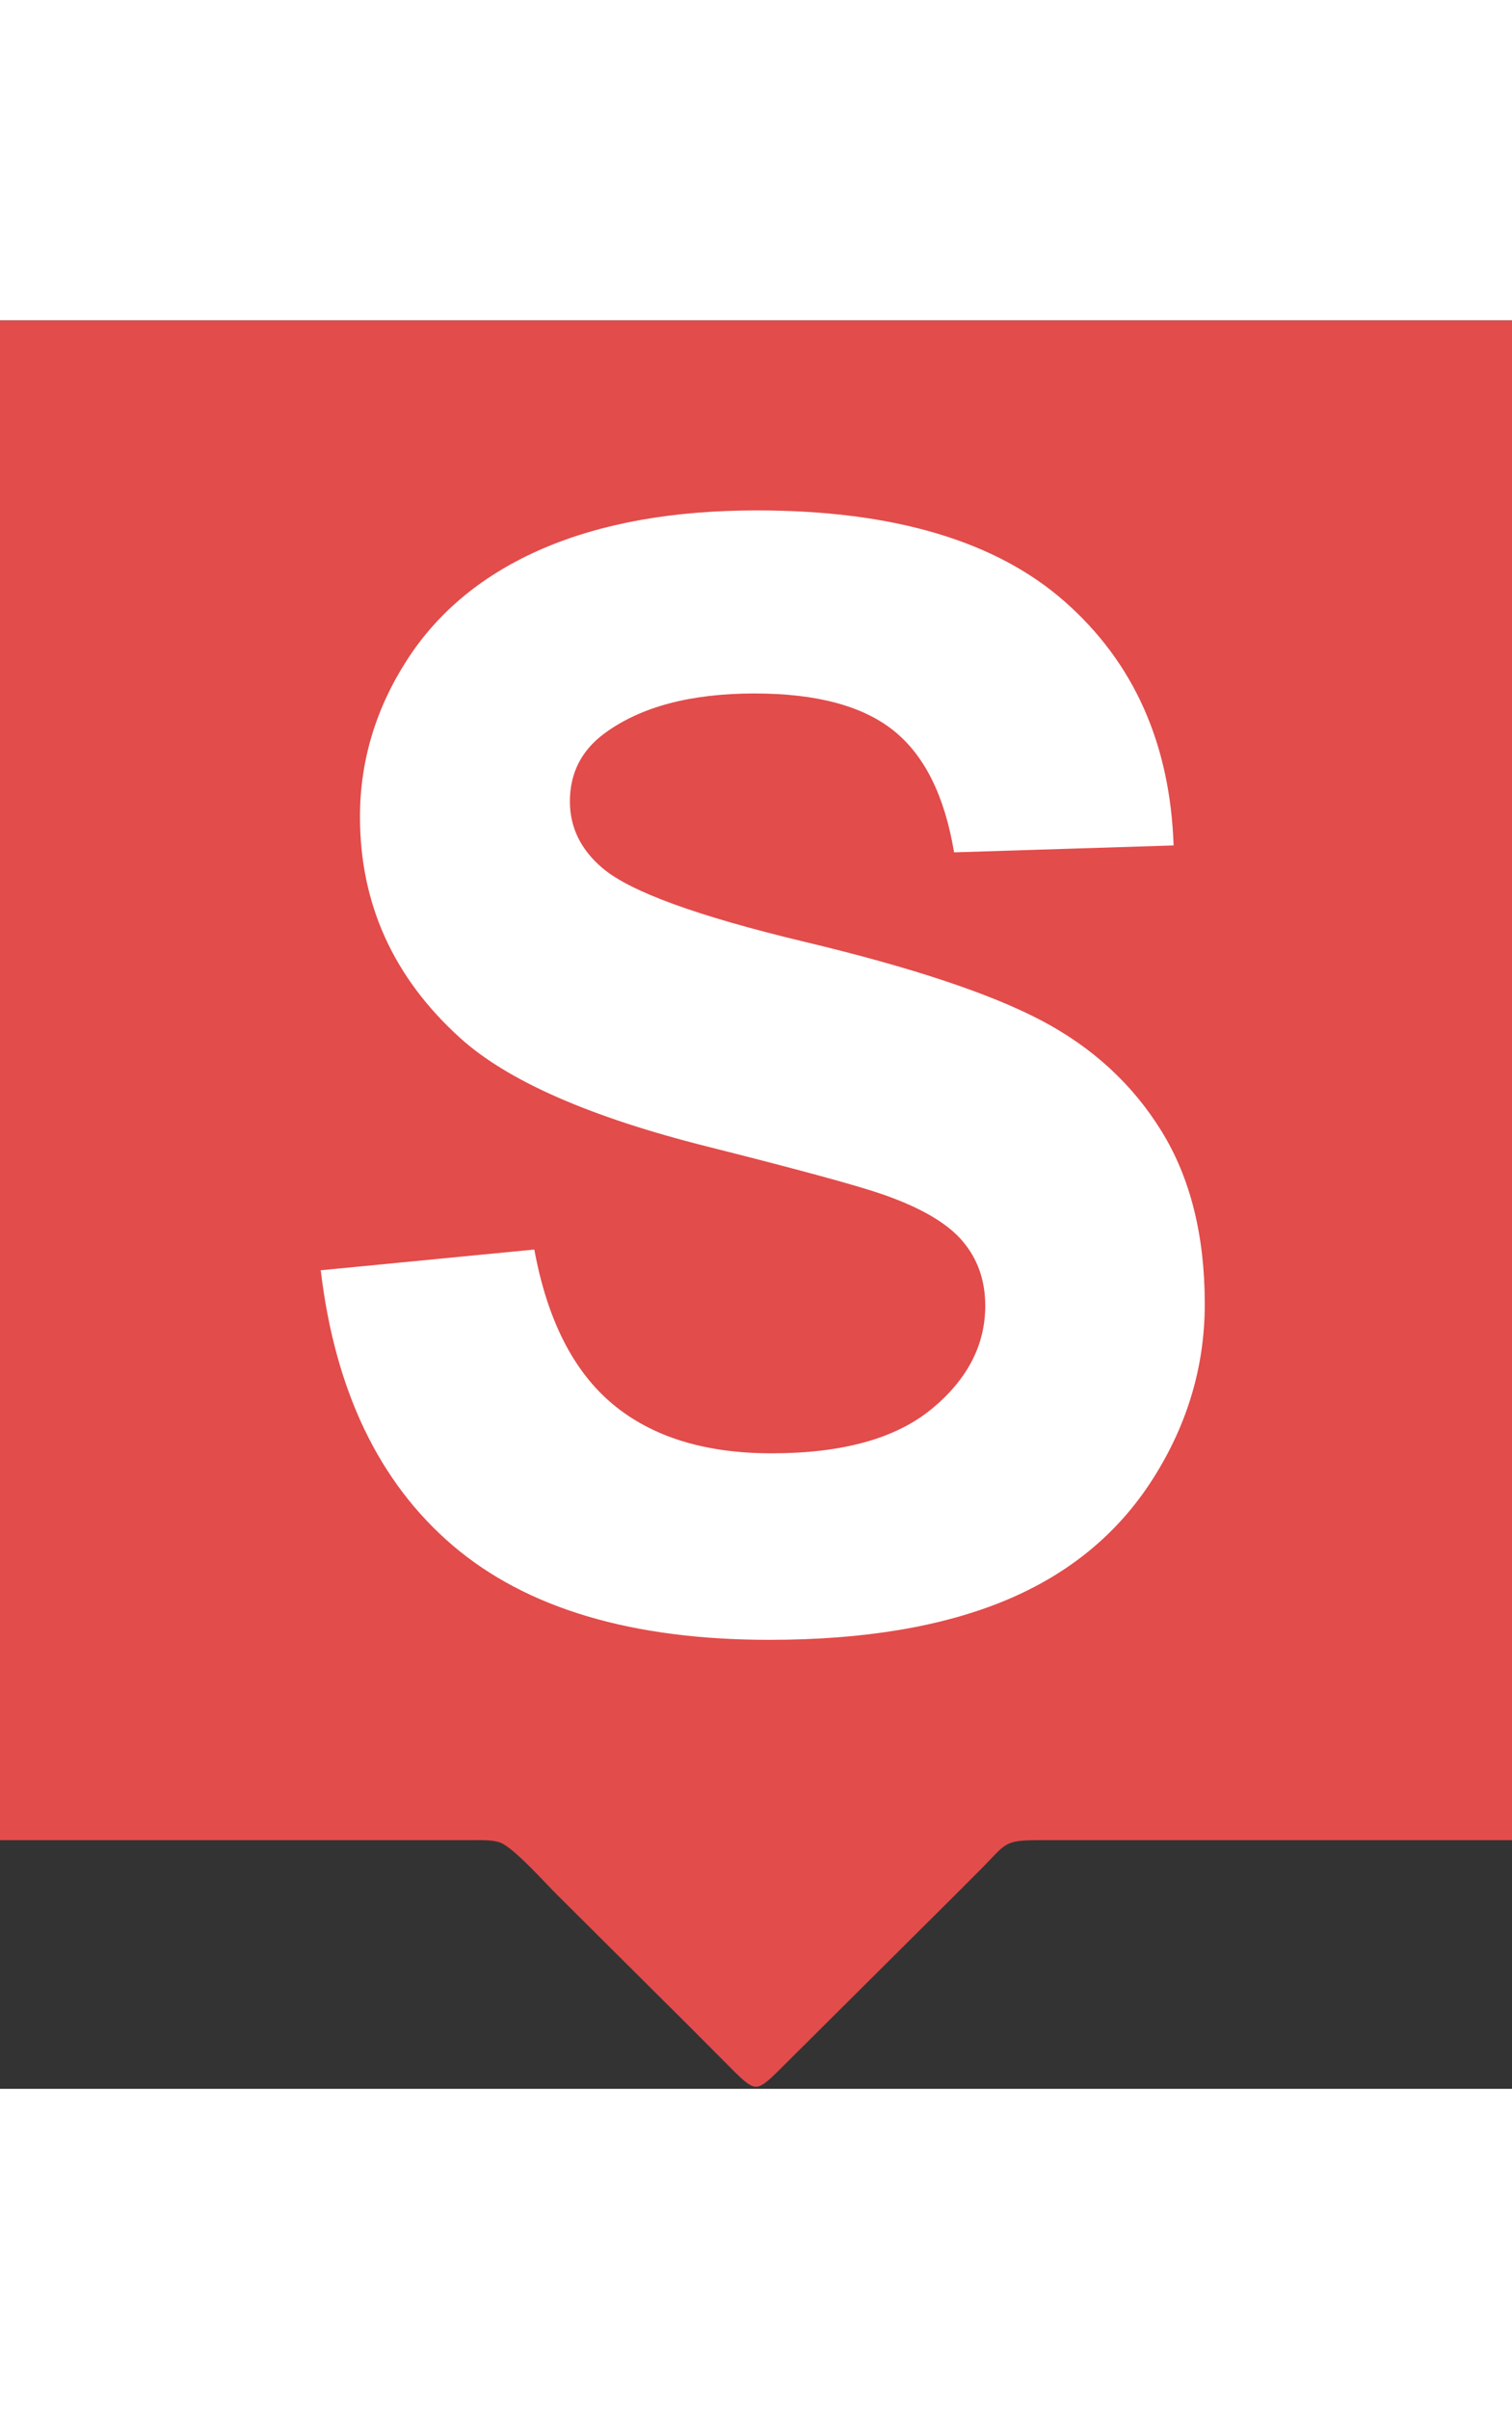 <svg xmlns="http://www.w3.org/2000/svg"
  width="27" height="43" viewBox="0 0 438 512">
  <rect x="0" y="0" width="438" height="512" fill="#333333" stroke="none"/>
  <path id="box"
        fill="#e24c4b"
        d="M 0.00,0.00
           C 0.00,0.00 0.00,440.00 0.00,440.00
             0.00,440.00 137.00,440.00 137.00,440.00
             139.44,440.00 142.73,439.87 145.00,440.74
             148.80,442.20 157.88,452.32 161.28,455.72
             161.28,455.72 198.84,493.07 198.84,493.07
             198.84,493.07 213.00,507.27 213.00,507.27
             214.39,508.55 217.03,511.41 219.00,511.41
             220.97,511.41 223.61,508.55 225.00,507.27
             225.00,507.27 239.28,493.07 239.28,493.07
             239.28,493.07 276.72,455.84 276.72,455.84
             276.72,455.84 284.72,447.83 284.72,447.83
             291.53,440.84 290.97,440.02 301.00,440.00
             301.00,440.00 438.00,440.00 438.00,440.00
             438.00,440.00 438.00,0.00 438.00,0.00
             438.00,0.00 0.00,0.00 0.00,0.00 Z" />
      <path id="s_path"
        fill="white"
        d="M 92.91,275.00
           C 92.91,275.00 154.78,269.00 154.78,269.00
             158.51,289.29 166.07,304.20 177.45,313.72
             188.84,323.24 204.20,328.00 223.53,328.00
             244.01,328.00 259.44,323.73 269.83,315.20
             280.21,306.67 285.41,296.70 285.41,285.28
             285.41,277.95 283.22,271.71 278.84,266.56
             274.48,261.41 266.85,256.93 255.97,253.12
             248.52,250.52 231.55,245.89 205.05,239.22
             170.95,230.67 147.03,220.17 133.28,207.73
             113.95,190.23 104.28,168.90 104.28,143.73
             104.28,127.54 108.83,112.39 117.92,98.28
             127.02,84.18 140.12,73.44 157.23,66.06
             174.36,58.69 195.02,55.00 219.22,55.00
             258.75,55.00 288.50,63.81 308.48,81.44
             328.47,99.06 338.97,122.59 339.97,152.00
             339.97,152.00 276.38,154.00 276.38,154.00
             273.66,137.66 267.82,125.91 258.86,118.75
             249.91,111.59 236.49,108.00 218.59,108.00
             200.11,108.00 185.64,111.84 175.19,119.50
             168.46,124.43 165.09,131.02 165.09,139.27
             165.09,146.79 168.24,153.23 174.55,158.58
             182.57,165.38 202.05,172.48 232.98,179.88
             263.92,187.26 286.80,194.86 301.62,202.66
             316.45,210.45 328.05,221.11 336.42,234.64
             344.80,248.16 349.00,264.87 349.00,284.77
             349.00,302.80 343.98,319.68 333.95,335.42
             323.93,351.16 309.75,362.86 291.42,370.52
             273.09,378.17 250.24,382.00 222.89,382.00
             183.07,382.00 152.48,372.89 131.14,354.67
             109.80,336.45 97.06,309.89 92.91,275.00 Z" />
</svg>
